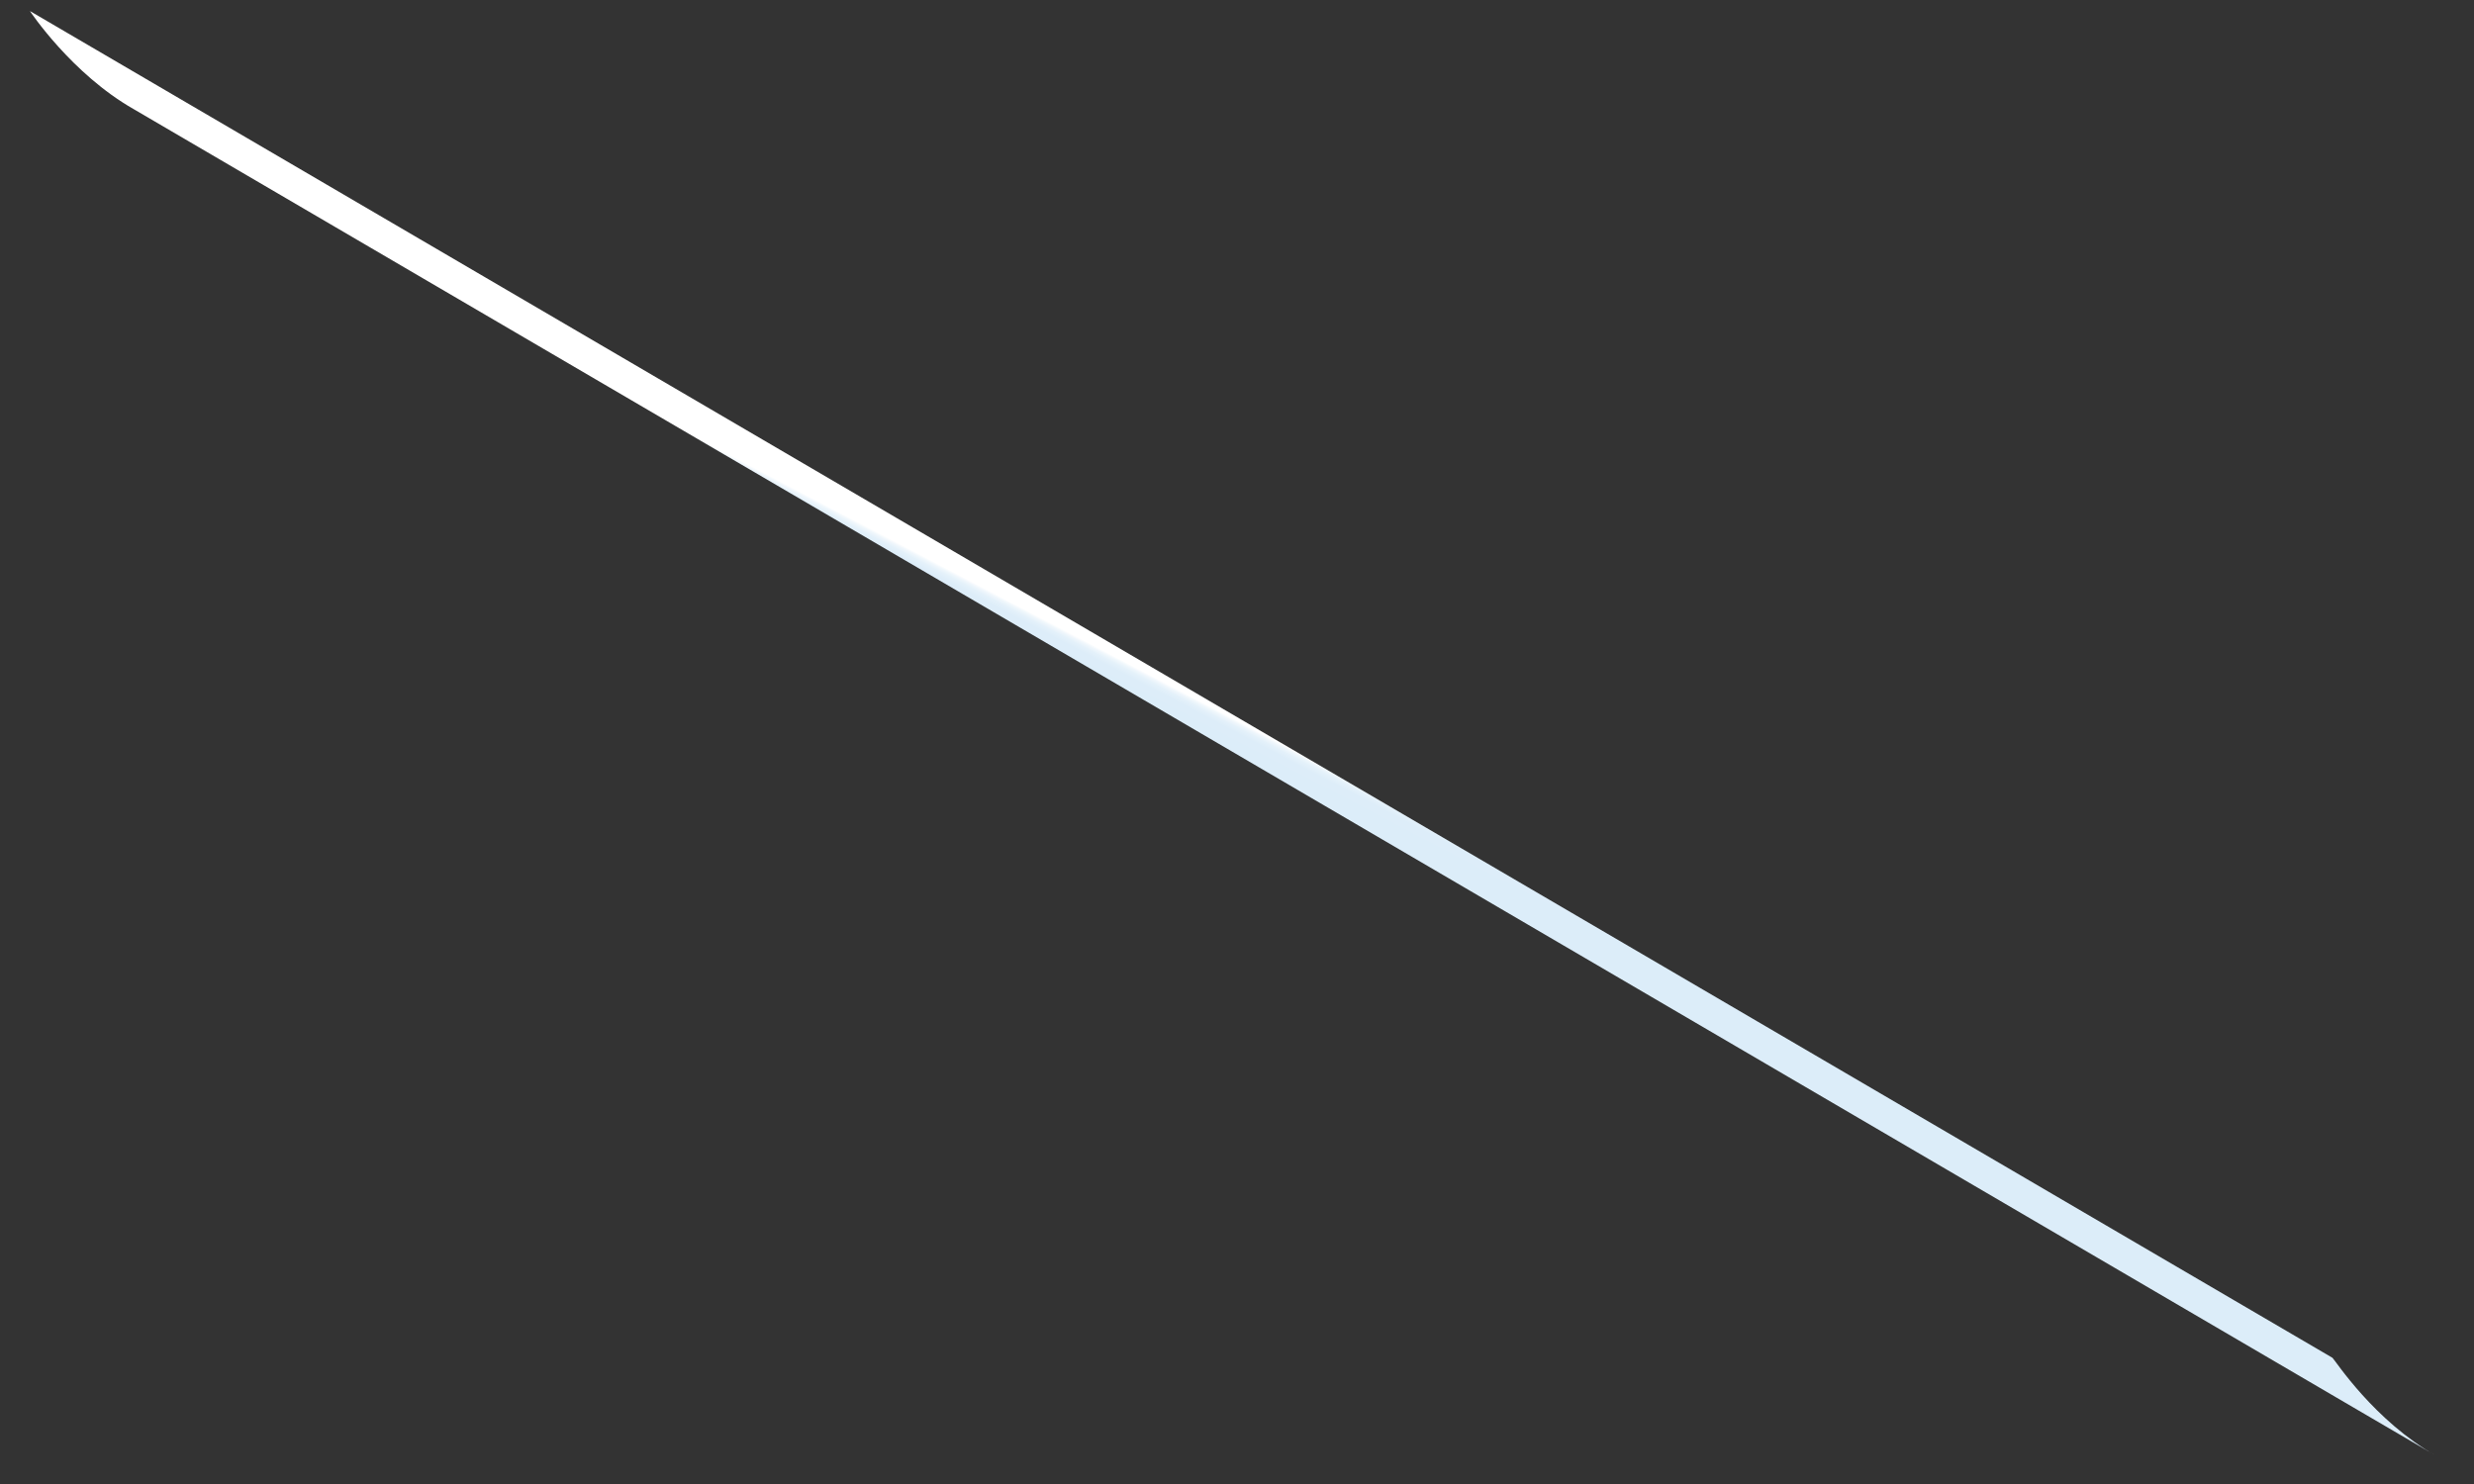<?xml version="1.0" encoding="UTF-8" standalone="no"?><svg width='60' height='36' viewBox='0 0 60 36' fill='none' xmlns='http://www.w3.org/2000/svg'>
<rect x="0" y="0" width="60" height="36" fill="#333333" stroke="none"/>
<path d='M59.087 35.32C57.576 34.462 56.646 33.017 56.568 32.939L0.726 0.268C0.726 0.268 1.733 1.79 3.245 2.649' fill='url(#paint0_linear_1_918)'/>
<defs>
<linearGradient id='paint0_linear_1_918' x1='30.068' y1='17.515' x2='29.785' y2='18.055' gradientUnits='userSpaceOnUse'>
<stop stop-color='white'/>
<stop offset='0.1' stop-color='#F0F7FC'/>
<stop offset='0.24' stop-color='#E4F1FA'/>
<stop offset='0.44' stop-color='#DDEDF9'/>
<stop offset='1' stop-color='#DCEDF9'/>
</linearGradient>
</defs>
</svg>
